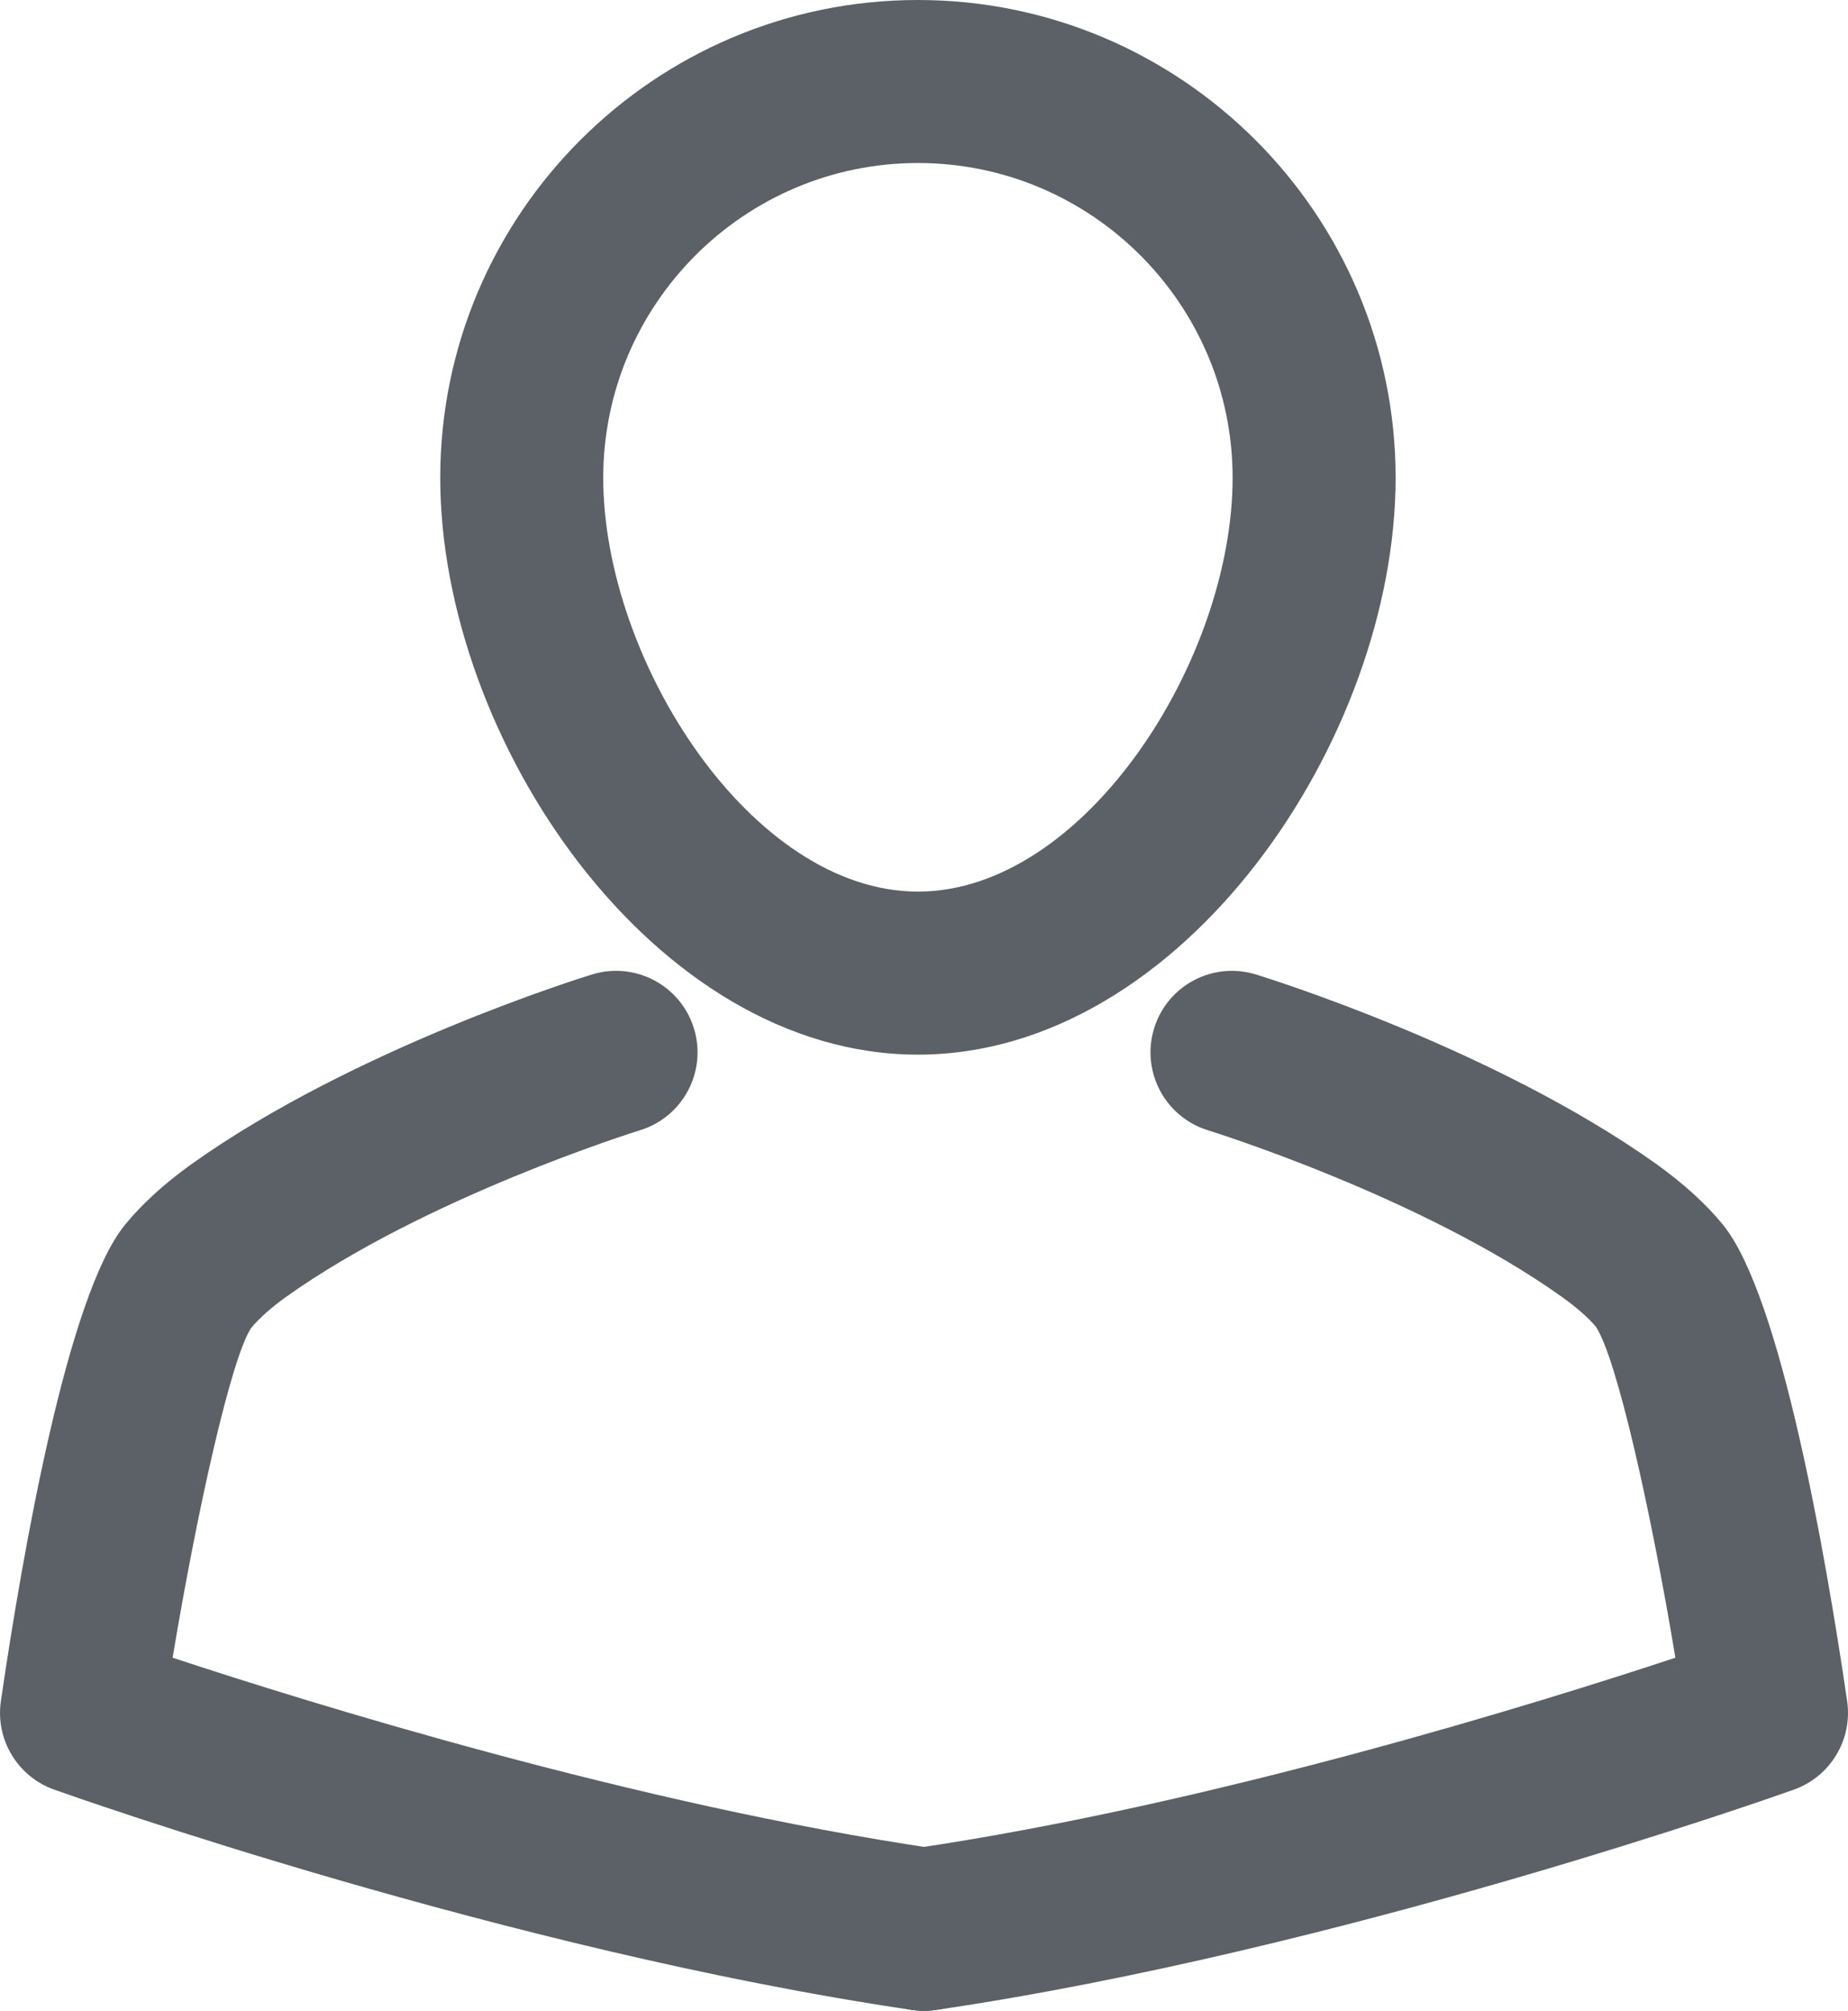 <?xml version="1.0" encoding="utf-8"?>
<!-- Generator: Adobe Illustrator 16.0.0, SVG Export Plug-In . SVG Version: 6.00 Build 0)  -->
<!DOCTYPE svg PUBLIC "-//W3C//DTD SVG 1.1//EN" "http://www.w3.org/Graphics/SVG/1.1/DTD/svg11.dtd">
<svg version="1.1" id="User" xmlns="http://www.w3.org/2000/svg" xmlns:xlink="http://www.w3.org/1999/xlink" x="0px" y="0px"
	 width="102.042px" height="111.014px" viewBox="0 0 102.042 111.014" enable-background="new 0 0 102.042 111.014"
	 xml:space="preserve">
<g>
	<path fill="#5B6166" d="M50.687,58.224c-14.612,0-26.378-17.422-26.378-31.847C24.309,11.833,36.142,0,50.687,0
		C65.23,0,77.062,11.833,77.062,26.377C77.062,40.802,65.297,58.224,50.687,58.224z M50.687,9c-9.583,0-17.378,7.795-17.378,17.377
		c0,10.07,8.182,22.846,17.378,22.846c9.194,0,17.375-12.776,17.375-22.846C68.062,16.795,60.268,9,50.687,9z"/>
</g>
<g>
	<path fill="#5B6166" d="M51.027,111.014c-0.218,0-0.438-0.017-0.661-0.049c-22.301-3.28-46.363-11.805-47.376-12.166
		c-2.022-0.72-3.253-2.768-2.941-4.892c1.194-8.144,3.672-22.387,6.847-26.284c0.948-1.158,2.178-2.279,3.662-3.344
		c8.982-6.405,21.605-10.32,22.138-10.484c2.375-0.728,4.893,0.606,5.622,2.982c0.729,2.376-0.606,4.894-2.982,5.622
		c-0.211,0.065-11.809,3.686-19.542,9.2c-0.823,0.59-1.494,1.187-1.929,1.718c-1.107,1.67-2.99,10.124-4.333,18.2
		c7.474,2.47,25.59,8.107,42.145,10.543c2.458,0.361,4.158,2.648,3.797,5.107C55.144,109.405,53.222,111.013,51.027,111.014z"/>
</g>
<g>
	<path fill="#5B6166" d="M51.015,111.014c-2.195,0-4.117-1.609-4.446-3.846c-0.362-2.459,1.338-4.746,3.797-5.107
		c16.572-2.438,34.675-8.072,42.145-10.543c-1.343-8.077-3.233-16.541-4.393-18.277c-0.375-0.454-1.046-1.051-1.88-1.648
		c-7.754-5.529-19.416-9.156-19.533-9.192c-2.374-0.731-3.708-3.249-2.979-5.623c0.729-2.375,3.237-3.711,5.621-2.981
		c0.532,0.164,13.156,4.079,22.127,10.476c1.495,1.073,2.725,2.194,3.664,3.341c3.183,3.908,5.662,18.151,6.856,26.295
		c0.312,2.123-0.92,4.172-2.941,4.892c-1.013,0.361-25.075,8.886-47.377,12.166C51.454,110.998,51.233,111.014,51.015,111.014z"/>
</g>
</svg>
